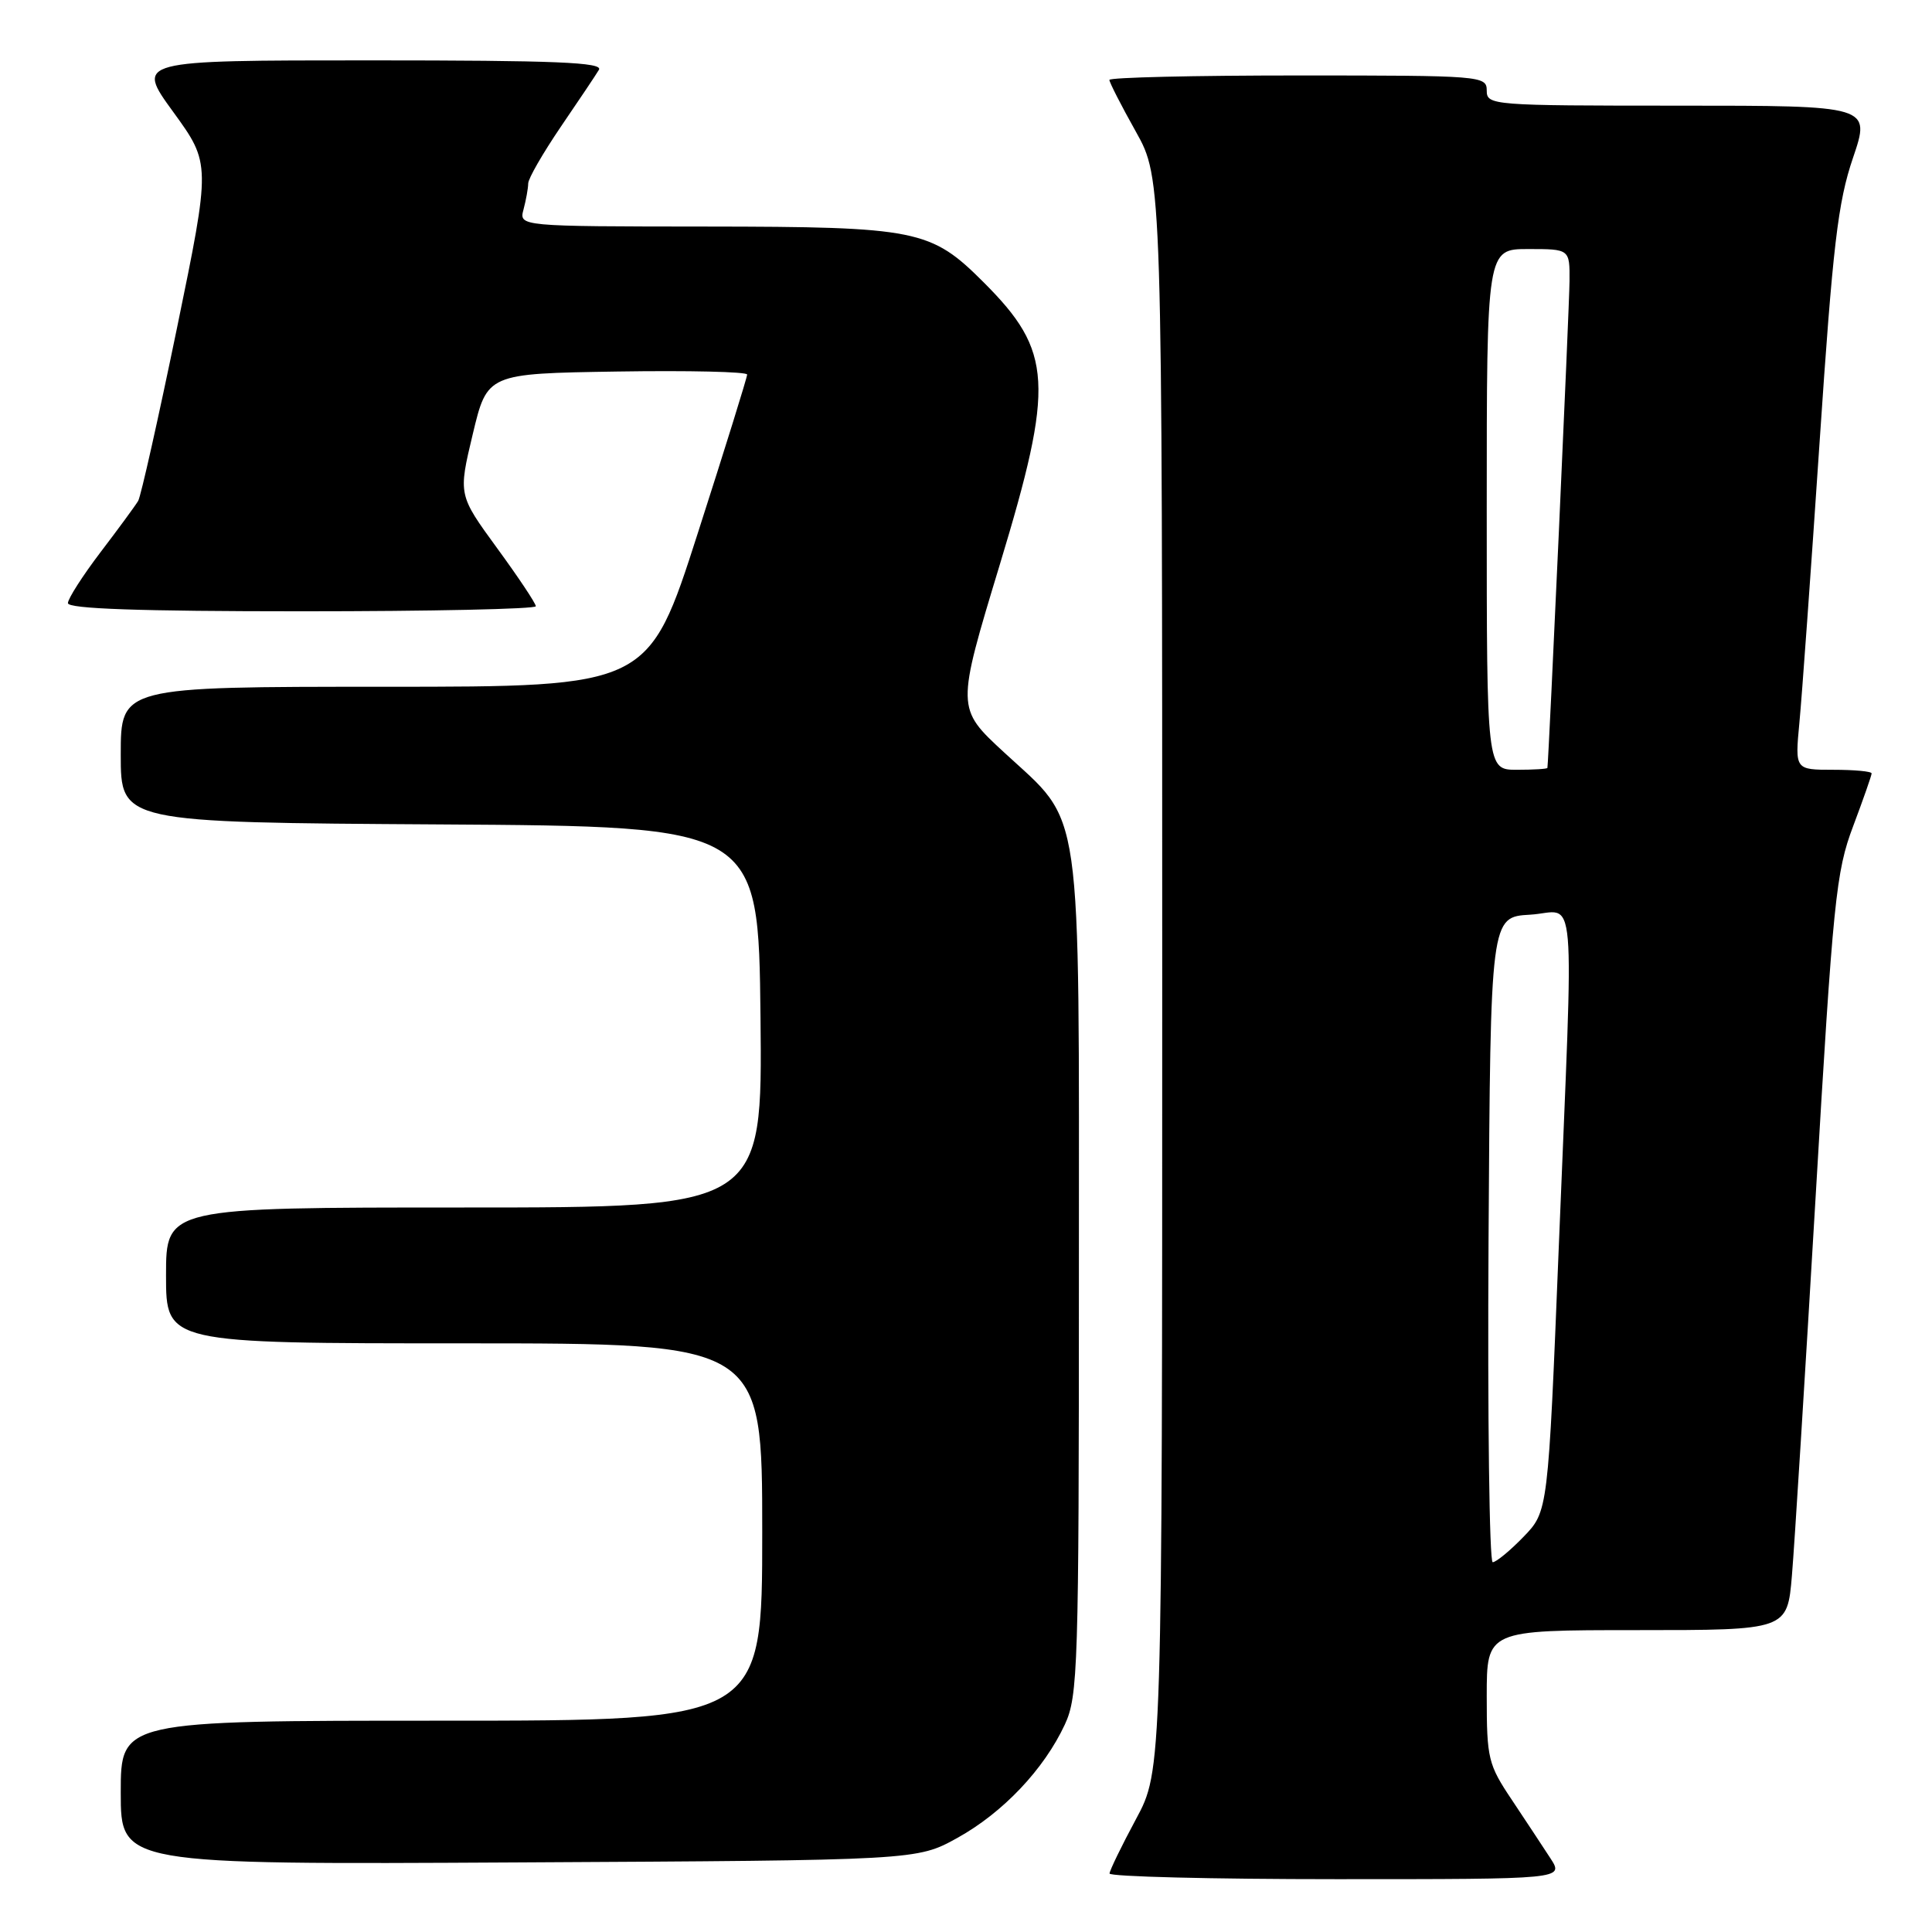 <?xml version="1.0" encoding="UTF-8" standalone="no"?>
<!DOCTYPE svg PUBLIC "-//W3C//DTD SVG 1.1//EN" "http://www.w3.org/Graphics/SVG/1.1/DTD/svg11.dtd" >
<svg xmlns="http://www.w3.org/2000/svg" xmlns:xlink="http://www.w3.org/1999/xlink" version="1.1" viewBox="0 0 256 256">
 <g >
 <path fill="currentColor"
d=" M 205.45 246.25 C 204.47 244.74 202.17 241.26 200.34 238.51 C 197.19 233.81 197.00 233.03 197.00 224.76 C 197.00 216.00 197.00 216.00 216.91 216.00 C 236.83 216.00 236.83 216.00 237.44 208.75 C 237.78 204.76 239.18 182.26 240.57 158.75 C 242.90 119.21 243.27 115.51 245.55 109.48 C 246.90 105.89 248.00 102.74 248.00 102.48 C 248.00 102.21 245.71 102.00 242.92 102.00 C 237.84 102.00 237.84 102.00 238.43 95.75 C 238.76 92.31 239.96 75.63 241.10 58.67 C 242.86 32.46 243.53 26.80 245.53 20.92 C 247.88 14.00 247.88 14.00 222.44 14.00 C 197.67 14.00 197.00 13.95 197.00 12.00 C 197.00 10.05 196.33 10.00 172.00 10.00 C 158.25 10.00 147.00 10.26 147.00 10.59 C 147.00 10.91 148.57 13.99 150.50 17.43 C 154.00 23.69 154.00 23.69 154.00 129.14 C 154.00 234.59 154.00 234.59 150.52 241.05 C 148.61 244.60 147.04 247.84 147.02 248.25 C 147.01 248.66 160.55 249.00 177.12 249.00 C 207.23 249.00 207.23 249.00 205.45 246.25 Z  M 126.86 243.53 C 132.89 240.19 138.34 234.44 141.10 228.50 C 142.84 224.75 142.96 220.99 142.96 169.00 C 142.96 105.05 143.59 109.45 133.02 99.67 C 126.71 93.84 126.71 93.84 132.48 74.81 C 139.74 50.84 139.50 46.56 130.33 37.40 C 123.34 30.41 121.54 30.05 93.63 30.02 C 68.77 30.00 68.77 30.00 69.37 27.75 C 69.70 26.51 69.98 24.97 69.99 24.31 C 69.99 23.66 71.94 20.29 74.30 16.81 C 76.67 13.34 78.95 9.94 79.36 9.25 C 79.96 8.26 73.64 8.00 49.05 8.00 C 17.98 8.00 17.98 8.00 22.96 14.84 C 27.93 21.69 27.93 21.69 23.45 43.47 C 20.98 55.44 18.67 65.75 18.31 66.37 C 17.94 66.99 15.70 70.05 13.32 73.17 C 10.95 76.29 9.00 79.33 9.00 79.92 C 9.00 80.67 18.54 81.00 40.00 81.00 C 57.05 81.00 71.00 80.70 71.00 80.33 C 71.00 79.96 68.69 76.49 65.86 72.62 C 60.72 65.57 60.72 65.57 62.64 57.54 C 64.56 49.50 64.56 49.50 81.78 49.23 C 91.25 49.08 99.00 49.26 99.00 49.63 C 99.00 50.00 96.06 59.46 92.46 70.65 C 85.93 91.00 85.93 91.00 50.96 91.00 C 16.00 91.00 16.00 91.00 16.00 99.99 C 16.00 108.98 16.00 108.98 58.25 109.24 C 100.50 109.50 100.50 109.50 100.77 134.75 C 101.03 160.00 101.03 160.00 61.52 160.00 C 22.00 160.00 22.00 160.00 22.00 169.00 C 22.00 178.00 22.00 178.00 61.50 178.00 C 101.00 178.00 101.00 178.00 101.00 203.00 C 101.00 228.00 101.00 228.00 58.50 228.00 C 16.00 228.00 16.00 228.00 16.00 237.53 C 16.00 247.07 16.00 247.07 68.75 246.78 C 121.50 246.50 121.50 246.50 126.86 243.53 Z  M 197.24 164.25 C 197.50 121.50 197.50 121.50 202.75 121.20 C 209.00 120.84 208.55 115.62 206.54 165.39 C 205.13 200.27 205.13 200.27 201.87 203.64 C 200.08 205.49 198.24 207.00 197.79 207.00 C 197.35 207.00 197.10 187.76 197.24 164.25 Z  M 197.00 67.50 C 197.00 33.00 197.00 33.00 202.50 33.00 C 208.00 33.00 208.00 33.00 207.97 37.25 C 207.95 40.54 205.22 100.64 205.04 101.75 C 205.02 101.89 203.20 102.00 201.00 102.00 C 197.00 102.00 197.00 102.00 197.00 67.50 Z "/>
</g>
</svg>
